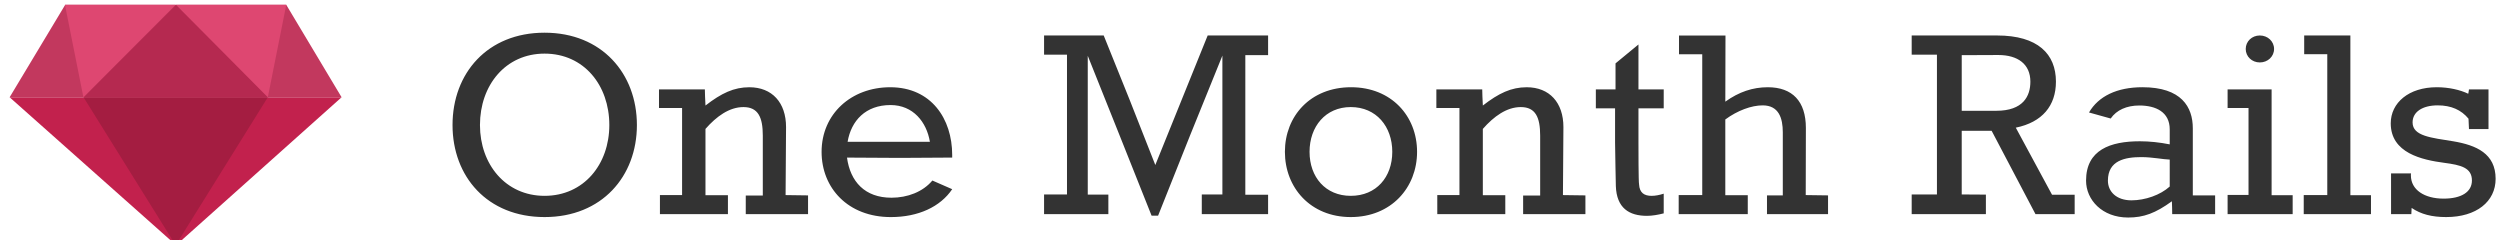 <?xml version="1.0" encoding="utf-8"?>
<!-- Generator: Adobe Illustrator 16.0.1, SVG Export Plug-In . SVG Version: 6.00 Build 0)  -->
<!DOCTYPE svg PUBLIC "-//W3C//DTD SVG 1.1//EN" "http://www.w3.org/Graphics/SVG/1.1/DTD/svg11.dtd">
<svg version="1.1" id="Layer_1" xmlns:x="http://ns.adobe.com/Extensibility/1.0/" xmlns:i="http://ns.adobe.com/AdobeIllustrator/10.0/" xmlns:graph="http://ns.adobe.com/Graphs/1.0/"
	 xmlns="http://www.w3.org/2000/svg" xmlns:xlink="http://www.w3.org/1999/xlink" xmlns:a="http://ns.adobe.com/AdobeSVGViewerExtensions/3.0/"
	 x="0px" y="0px" width="260px" height="25px" viewBox="0 0 260 25" enable-background="new 0 0 260 25" xml:space="preserve">
<g>
	<polygon fill="#C2214D" points="18.312,25.5 35.526,10.116 1,10.116 18.312,25.5 	"/>
	<polygon fill="#A41D41" points="18.272,25.5 27.853,10.116 8.688,10.116 18.272,25.5 	"/>
	<polygon fill="#C2385E" points="6.78,0.5 1,10.116 35.526,10.116 29.771,0.5 6.78,0.5 	"/>
	<polygon fill="#B52950" points="18.31,0.5 8.688,10.116 27.931,10.116 18.31,0.5 	"/>
	<polygon fill="#DE4771" points="27.853,10.116 29.771,0.5 18.31,0.5 27.853,10.116 	"/>
	<polygon fill="#DE4771" points="8.674,10.116 6.756,0.5 18.263,0.5 8.674,10.116 	"/>
	<path fill="#333333" d="M47.063,13.004c0,5.35,3.609,9.571,9.571,9.571s9.604-4.238,9.604-9.571c0-5.35-3.642-9.604-9.604-9.604
		C50.689,3.4,47.063,7.622,47.063,13.004L47.063,13.004z M49.916,13.004c0-4.141,2.659-7.428,6.719-7.428
		c4.093,0,6.735,3.287,6.735,7.428c0,4.076-2.643,7.363-6.735,7.363C52.574,20.367,49.916,17.08,49.916,13.004L49.916,13.004z
		 M68.631,22.269h7.074v-1.966h-2.336v-6.896c1.144-1.305,2.481-2.271,3.948-2.271c1.531,0,2.014,1.063,2.014,2.965v6.235h-1.772
		v1.934h6.478v-1.949l-2.336-0.032c0,0,0.048-6.832,0.048-7.074c0-2.545-1.45-4.141-3.819-4.141c-1.595,0-2.9,0.612-4.56,1.901
		c-0.032-0.274-0.064-1.676-0.064-1.676h-4.77v1.934h2.401v9.056h-2.304V22.269L68.631,22.269z M99.028,16.388
		c0-0.097,0-0.193,0-0.274c0-3.754-2.175-7.041-6.445-7.041c-4.061,0-7.138,2.788-7.138,6.719c0,3.755,2.739,6.784,7.203,6.784
		c2.852,0,5.14-1.063,6.381-2.9l-2.062-0.902c-0.983,1.176-2.578,1.788-4.254,1.788c-2.771,0-4.286-1.676-4.625-4.173l5.511,0.032
		L99.028,16.388L99.028,16.388z M88.152,14.744c0.371-2.191,1.869-3.819,4.463-3.819c2.353,0,3.754,1.772,4.093,3.819h-4.222H88.152
		L88.152,14.744z M110.967,20.223h-2.384v2.046h6.687v-2.03h-2.143V5.801l3.319,8.298l3.319,8.33h0.677l3.319-8.33l3.368-8.314
		v14.438h-2.143v2.046h6.896v-2.014h-2.368v-7.283V5.737h2.368V3.69h-6.284l-5.446,13.471l-2.659-6.751l-2.707-6.719h-6.203v1.998
		h2.384v7.283V20.223L110.967,20.223z M140.479,20.367c-2.627,0-4.286-1.949-4.286-4.576c0-2.626,1.659-4.656,4.286-4.656
		c2.658,0,4.318,2.03,4.318,4.656C144.797,18.418,143.137,20.367,140.479,20.367L140.479,20.367z M140.479,22.575
		c4.205,0,6.896-3.062,6.896-6.784c0-3.722-2.675-6.719-6.864-6.719c-4.222,0-6.881,2.997-6.881,6.719
		C133.63,19.514,136.289,22.575,140.479,22.575L140.479,22.575z M149.478,22.269h7.073v-1.966h-2.336v-6.896
		c1.145-1.305,2.481-2.271,3.948-2.271c1.53,0,2.014,1.063,2.014,2.965v6.235h-1.772v1.934h6.478v-1.949l-2.337-0.032
		c0,0,0.049-6.832,0.049-7.074c0-2.545-1.45-4.141-3.818-4.141c-1.596,0-2.9,0.612-4.561,1.901
		c-0.032-0.274-0.064-1.676-0.064-1.676h-4.77v1.934h2.401v9.056h-2.305V22.269L149.478,22.269z M165.969,11.264h1.998v3.561
		c0,0.629,0.081,4.528,0.081,4.528c0.08,2.288,1.386,3.094,3.239,3.094c0.547,0,1.176-0.113,1.74-0.258v-2.047
		c-0.451,0.146-0.887,0.226-1.258,0.226c-0.757,0-1.257-0.306-1.305-1.192c-0.064-0.226-0.064-3.818-0.064-4.479v-3.432h2.627V9.298
		H170.4V4.625l-2.385,1.966v2.707h-2.047V11.264L165.969,11.264z M174.581,22.269h7.187v-1.966h-2.336v-7.879
		c1.272-0.935,2.724-1.466,3.884-1.466c1.676,0,2.095,1.321,2.095,2.803v6.559h-1.645v1.949h6.35v-1.949l-2.321-0.032
		c0,0,0.016-6.768,0.016-6.978c0-2.771-1.4-4.237-3.963-4.237c-1.562,0-2.998,0.483-4.415,1.499c0-0.483,0.017-6.88,0.017-6.88
		h-4.834v1.95h2.417v7.332v7.315h-2.45V22.269L174.581,22.269z M198.815,22.269h7.718v-2.03l-2.514-0.016c0,0,0-6.188,0-6.623h3.11
		l4.561,8.669h4.075v-2.014h-2.352l-3.771-6.978c2.757-0.563,4.175-2.288,4.175-4.785c0-2.868-1.87-4.802-6.123-4.802
		c-0.484,0-8.879,0-8.879,0v1.998h2.627v7.283v7.251h-2.627V22.269L198.815,22.269z M204.02,11.521V5.737
		c0,0,3.238-0.016,3.803-0.016c2.03,0,3.336,0.951,3.336,2.771c0,1.499-0.741,3.029-3.545,3.029H204.02L204.02,11.521z
		 M221.333,22.623c1.611,0,2.836-0.451,4.544-1.691c0.016,0,0.032,1.337,0.032,1.337h4.464v-1.949h-2.321v-6.978
		c0-2.207-1.176-4.27-5.235-4.27c-2.659,0-4.577,0.935-5.561,2.626l2.256,0.628c0.613-0.886,1.66-1.354,2.981-1.354
		c1.708,0,3.158,0.677,3.158,2.481v1.562c-1.048-0.209-2.11-0.322-3.109-0.322c-3.062,0-5.592,0.887-5.592,4.093
		C216.95,20.771,218.61,22.623,221.333,22.623L221.333,22.623z M225.651,19.4c-0.982,0.887-2.562,1.435-3.979,1.435
		c-1.58,0-2.45-0.919-2.45-2.047c0-2.11,1.789-2.449,3.481-2.449c1.16,0,2.256,0.242,2.948,0.258V19.4L225.651,19.4z
		 M231.669,22.269h6.768v-1.966h-2.19V9.298h-4.577v1.934h2.176v9.039h-2.176V22.269L231.669,22.269z M233.555,5.092
		c0,0.79,0.645,1.402,1.467,1.402c0.821,0,1.481-0.612,1.481-1.402s-0.66-1.402-1.481-1.402
		C234.199,3.69,233.555,4.303,233.555,5.092L233.555,5.092z M239.589,22.269h6.993v-1.966h-2.143V3.69h-4.803v1.95h2.401v7.284
		v7.363h-2.449V22.269L239.589,22.269z M248.668,22.269h2.111l0.031-0.645c0.968,0.661,2.111,0.951,3.595,0.951
		c3.142,0,5.14-1.611,5.14-3.98c0-2.626-2.014-3.496-4.398-3.899c-2.272-0.37-4.238-0.531-4.238-1.965
		c0-1.096,1.031-1.773,2.609-1.773c1.402,0,2.45,0.467,3.207,1.386c0,0.177,0.049,1.08,0.049,1.08h2.03V9.298h-2.03
		c0,0-0.064,0.467-0.08,0.451c-0.838-0.403-2.015-0.677-3.271-0.677c-2.901,0-4.786,1.611-4.786,3.754
		c0,3.094,3.255,3.803,5.575,4.109c1.708,0.226,2.868,0.499,2.868,1.837c0,1.192-1.095,1.885-2.948,1.885
		c-1.998,0-3.399-0.918-3.399-2.417c0-0.08,0-0.145,0.016-0.209h-2.079V22.269L248.668,22.269z"/>
</g>
</svg>
